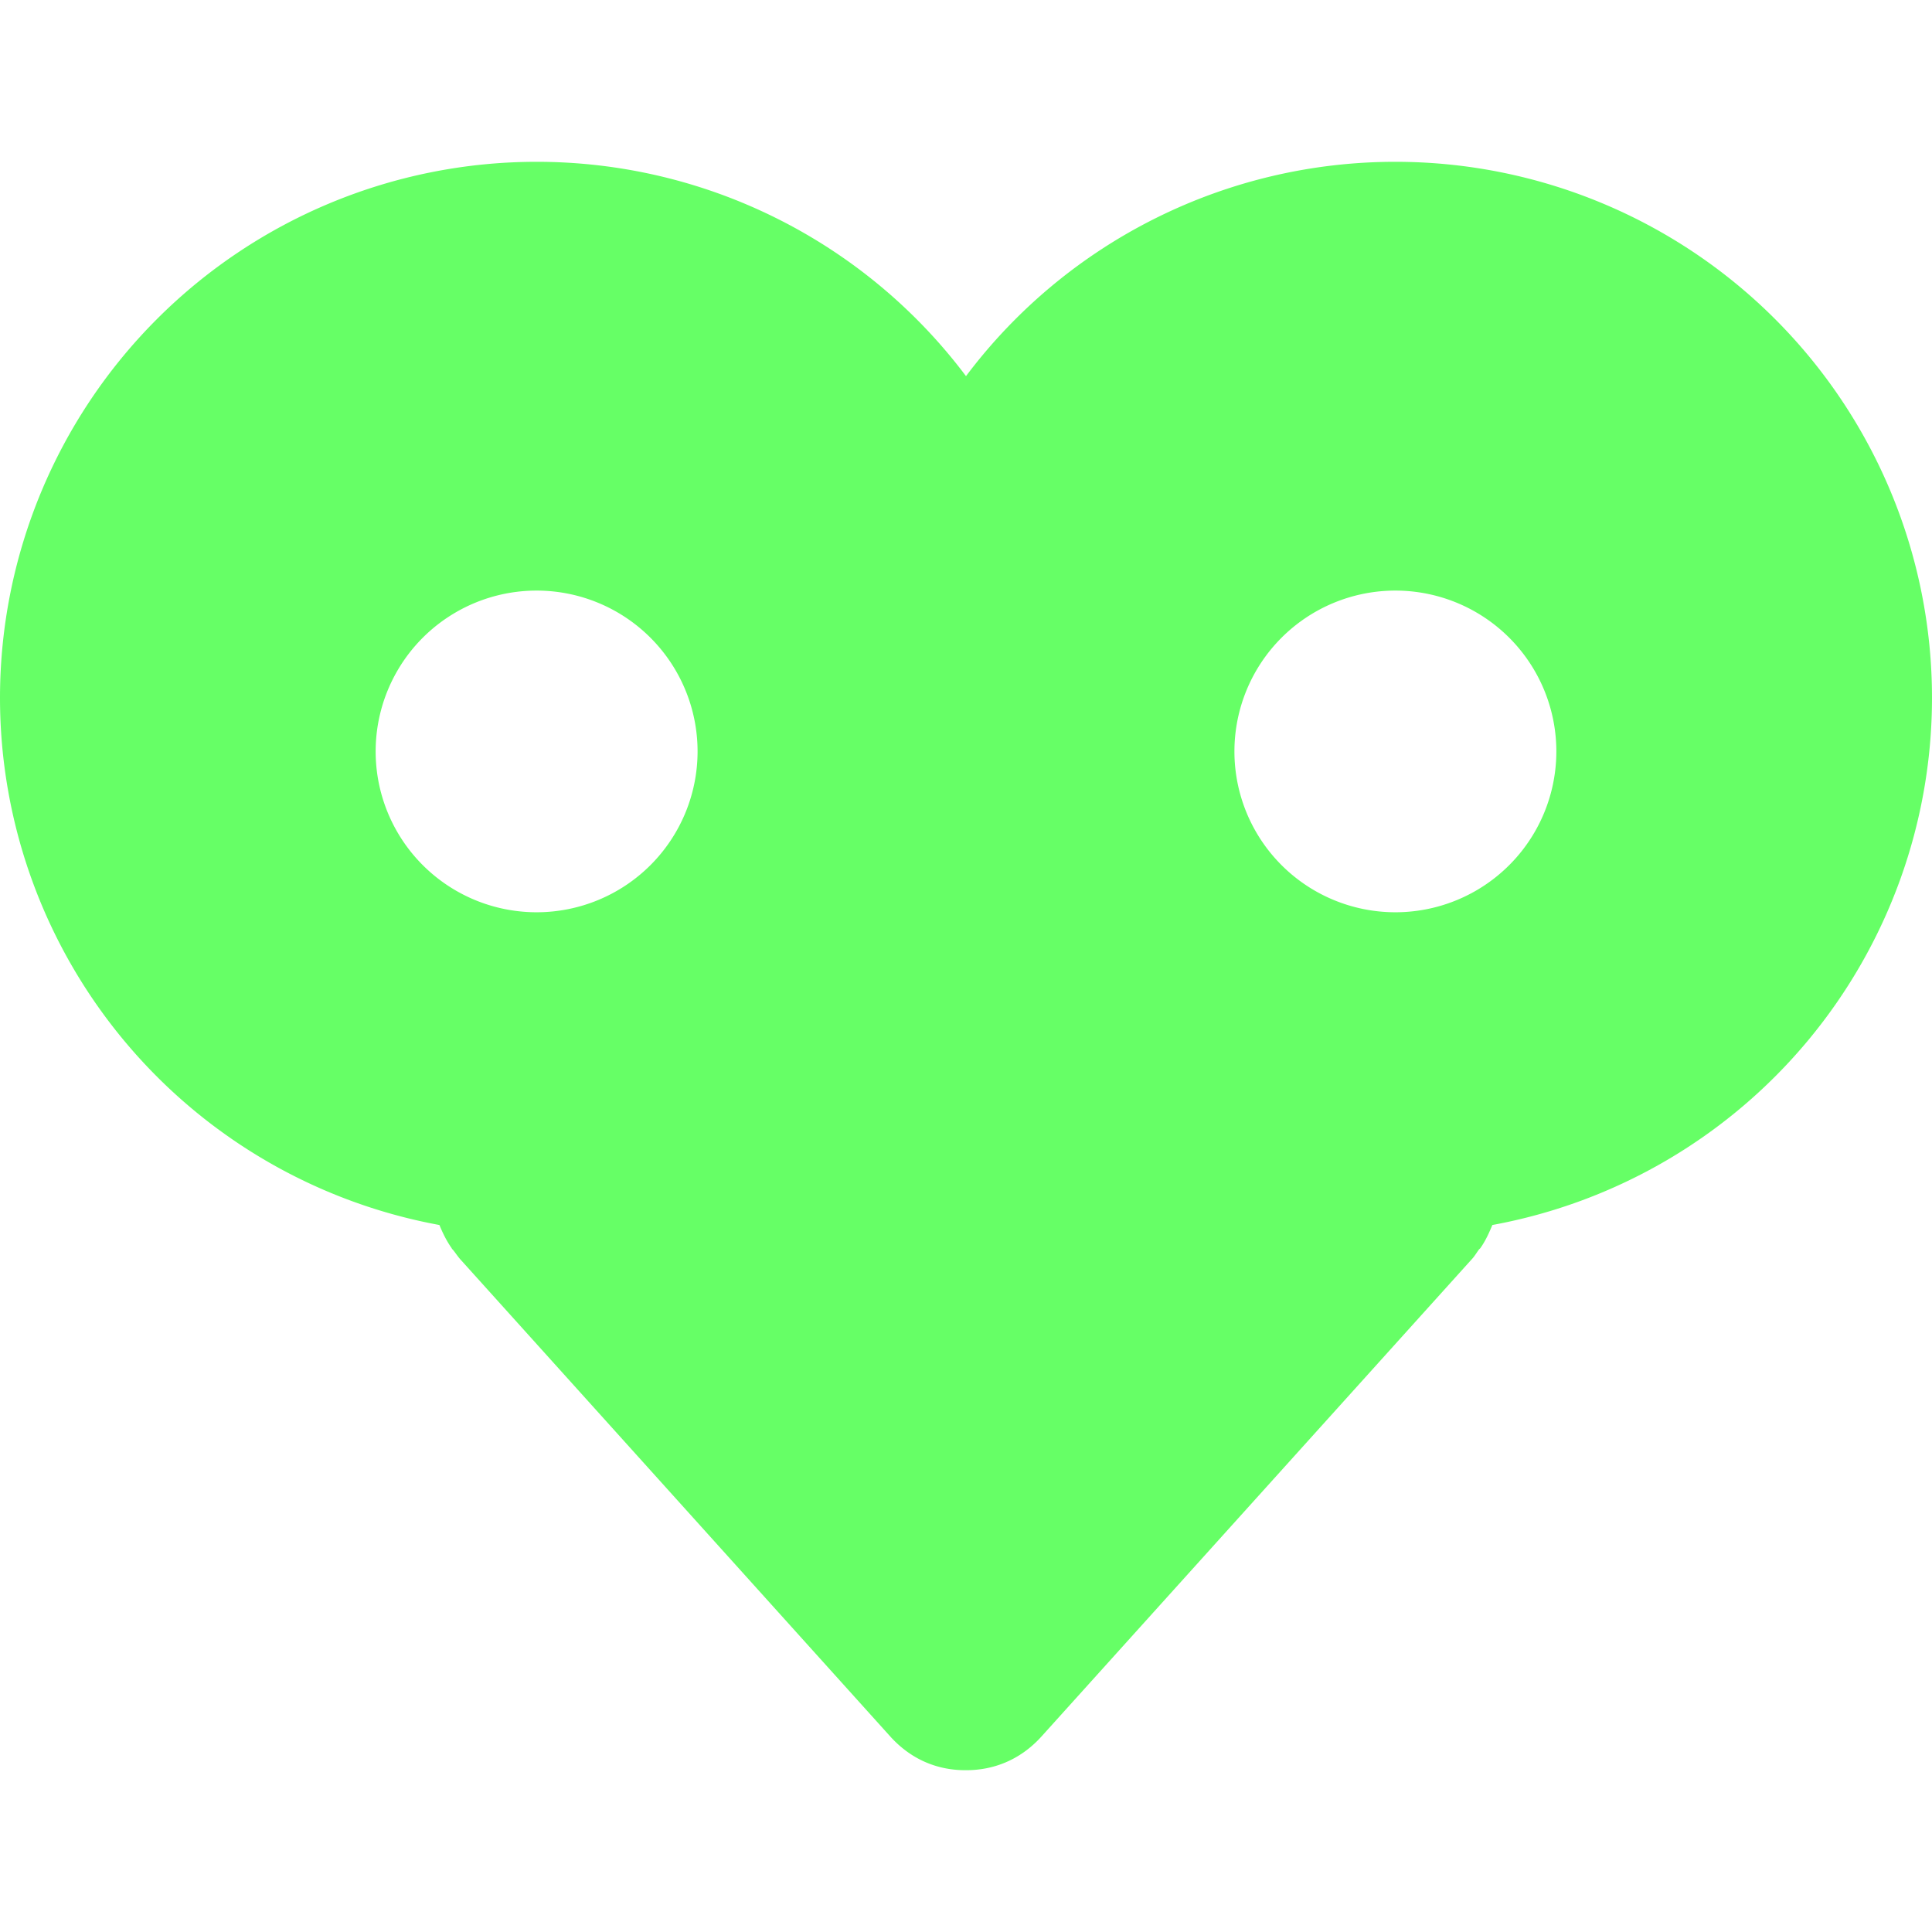 <svg xmlns="http://www.w3.org/2000/svg" width="16" height="16" version="1.1">
 <defs>
   <style id="current-color-scheme" type="text/css">
   .ColorScheme-Text { color: #66ff66; } .ColorScheme-Highlight { color:#5294e2; }
  </style>
  <linearGradient id="arrongin" x1="0%" x2="0%" y1="0%" y2="100%">
   <stop offset="0%" style="stop-color:#dd9b44; stop-opacity:1"/>
   <stop offset="100%" style="stop-color:#ad6c16; stop-opacity:1"/>
  </linearGradient>
  <linearGradient id="aurora" x1="0%" x2="0%" y1="0%" y2="100%">
   <stop offset="0%" style="stop-color:#09D4DF; stop-opacity:1"/>
   <stop offset="100%" style="stop-color:#9269F4; stop-opacity:1"/>
  </linearGradient>
  <linearGradient id="cyberneon" x1="0%" x2="0%" y1="0%" y2="100%">
    <stop offset="0" style="stop-color:#0abdc6; stop-opacity:1"/>
    <stop offset="1" style="stop-color:#ea00d9; stop-opacity:1"/>
  </linearGradient>
  <linearGradient id="fitdance" x1="0%" x2="0%" y1="0%" y2="100%">
   <stop offset="0%" style="stop-color:#1AD6AB; stop-opacity:1"/>
   <stop offset="100%" style="stop-color:#329DB6; stop-opacity:1"/>
  </linearGradient>
  <linearGradient id="oomox" x1="0%" x2="0%" y1="0%" y2="100%">
   <stop offset="0%" style="stop-color:#efefe7; stop-opacity:1"/>
   <stop offset="100%" style="stop-color:#8f8f8b; stop-opacity:1"/>
  </linearGradient>
  <linearGradient id="rainblue" x1="0%" x2="0%" y1="0%" y2="100%">
   <stop offset="0%" style="stop-color:#00F260; stop-opacity:1"/>
   <stop offset="100%" style="stop-color:#0575E6; stop-opacity:1"/>
  </linearGradient>
  <linearGradient id="sunrise" x1="0%" x2="0%" y1="0%" y2="100%">
   <stop offset="0%" style="stop-color: #FF8501; stop-opacity:1"/>
   <stop offset="100%" style="stop-color: #FFCB01; stop-opacity:1"/>
  </linearGradient>
  <linearGradient id="telinkrin" x1="0%" x2="0%" y1="0%" y2="100%">
   <stop offset="0%" style="stop-color: #b2ced6; stop-opacity:1"/>
   <stop offset="100%" style="stop-color: #6da5b7; stop-opacity:1"/>
  </linearGradient>
  <linearGradient id="60spsycho" x1="0%" x2="0%" y1="0%" y2="100%">
   <stop offset="0%" style="stop-color: #df5940; stop-opacity:1"/>
   <stop offset="25%" style="stop-color: #d8d15f; stop-opacity:1"/>
   <stop offset="50%" style="stop-color: #e9882a; stop-opacity:1"/>
   <stop offset="100%" style="stop-color: #279362; stop-opacity:1"/>
  </linearGradient>
  <linearGradient id="90ssummer" x1="0%" x2="0%" y1="0%" y2="100%">
   <stop offset="0%" style="stop-color: #f618c7; stop-opacity:1"/>
   <stop offset="20%" style="stop-color: #94ffab; stop-opacity:1"/>
   <stop offset="50%" style="stop-color: #fbfd54; stop-opacity:1"/>
   <stop offset="100%" style="stop-color: #0f83ae; stop-opacity:1"/>
  </linearGradient>
 </defs>
 <path fill="currentColor" class="ColorScheme-Text" d="M 4.445 1.34 A 4.444 4.44 0 0 0 0 5.779 A 4.444 4.44 0 0 0 3.639 10.145 C 3.666 10.21 3.697 10.275 3.74 10.336 C 3.744 10.346 3.749 10.347 3.754 10.354 C 3.772 10.376 3.79 10.404 3.811 10.428 L 7.373 14.381 C 7.554 14.581 7.776 14.66 7.994 14.66 L 7.998 14.66 L 8.002 14.66 C 8.22 14.66 8.444 14.581 8.625 14.381 L 12.189 10.428 C 12.21 10.406 12.226 10.378 12.244 10.354 C 12.249 10.344 12.255 10.343 12.26 10.336 C 12.303 10.275 12.332 10.21 12.359 10.145 A 4.444 4.44 0 0 0 16 5.779 A 4.444 4.44 0 0 0 11.555 1.34 A 4.444 4.44 0 0 0 8 3.115 A 4.444 4.44 0 0 0 4.445 1.34 z M 4.445 4.891 A 1.333 1.332 0 0 1 5.777 6.223 A 1.333 1.332 0 0 1 4.445 7.555 A 1.333 1.332 0 0 1 3.111 6.223 A 1.333 1.332 0 0 1 4.445 4.891 z M 11.555 4.891 A 1.333 1.332 0 0 1 12.889 6.223 A 1.333 1.332 0 0 1 11.555 7.555 A 1.333 1.332 0 0 1 10.223 6.223 A 1.333 1.332 0 0 1 11.555 4.891 z"/>
</svg>
